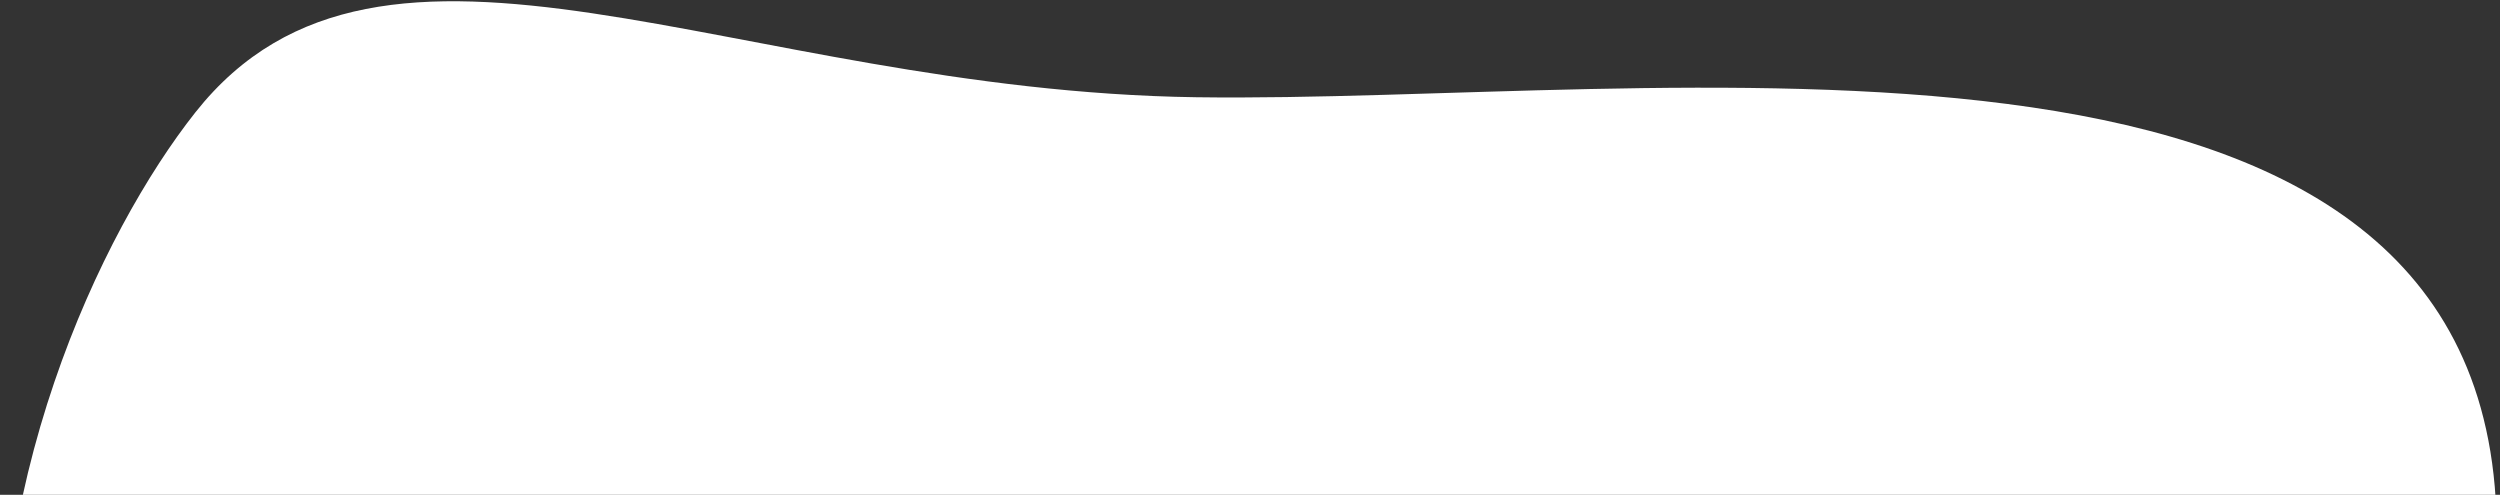 <svg width="1536" height="304" viewBox="0 0 1536 304" fill="none" xmlns="http://www.w3.org/2000/svg">
<rect x="0" y="0" width="1536" height="304" fill="#333333" stroke="none"/>
<path d="M1533.34 306.517C1513.42 -15.513 1019.04 63.737 734.996 59.745C450.956 55.752 235.4 -76.808 120.009 69.077C4.619 214.963 -186.134 706.891 445.832 998.343C1077.8 1289.79 1570.23 929.332 1533.34 306.517Z" fill="white"/>
</svg>
